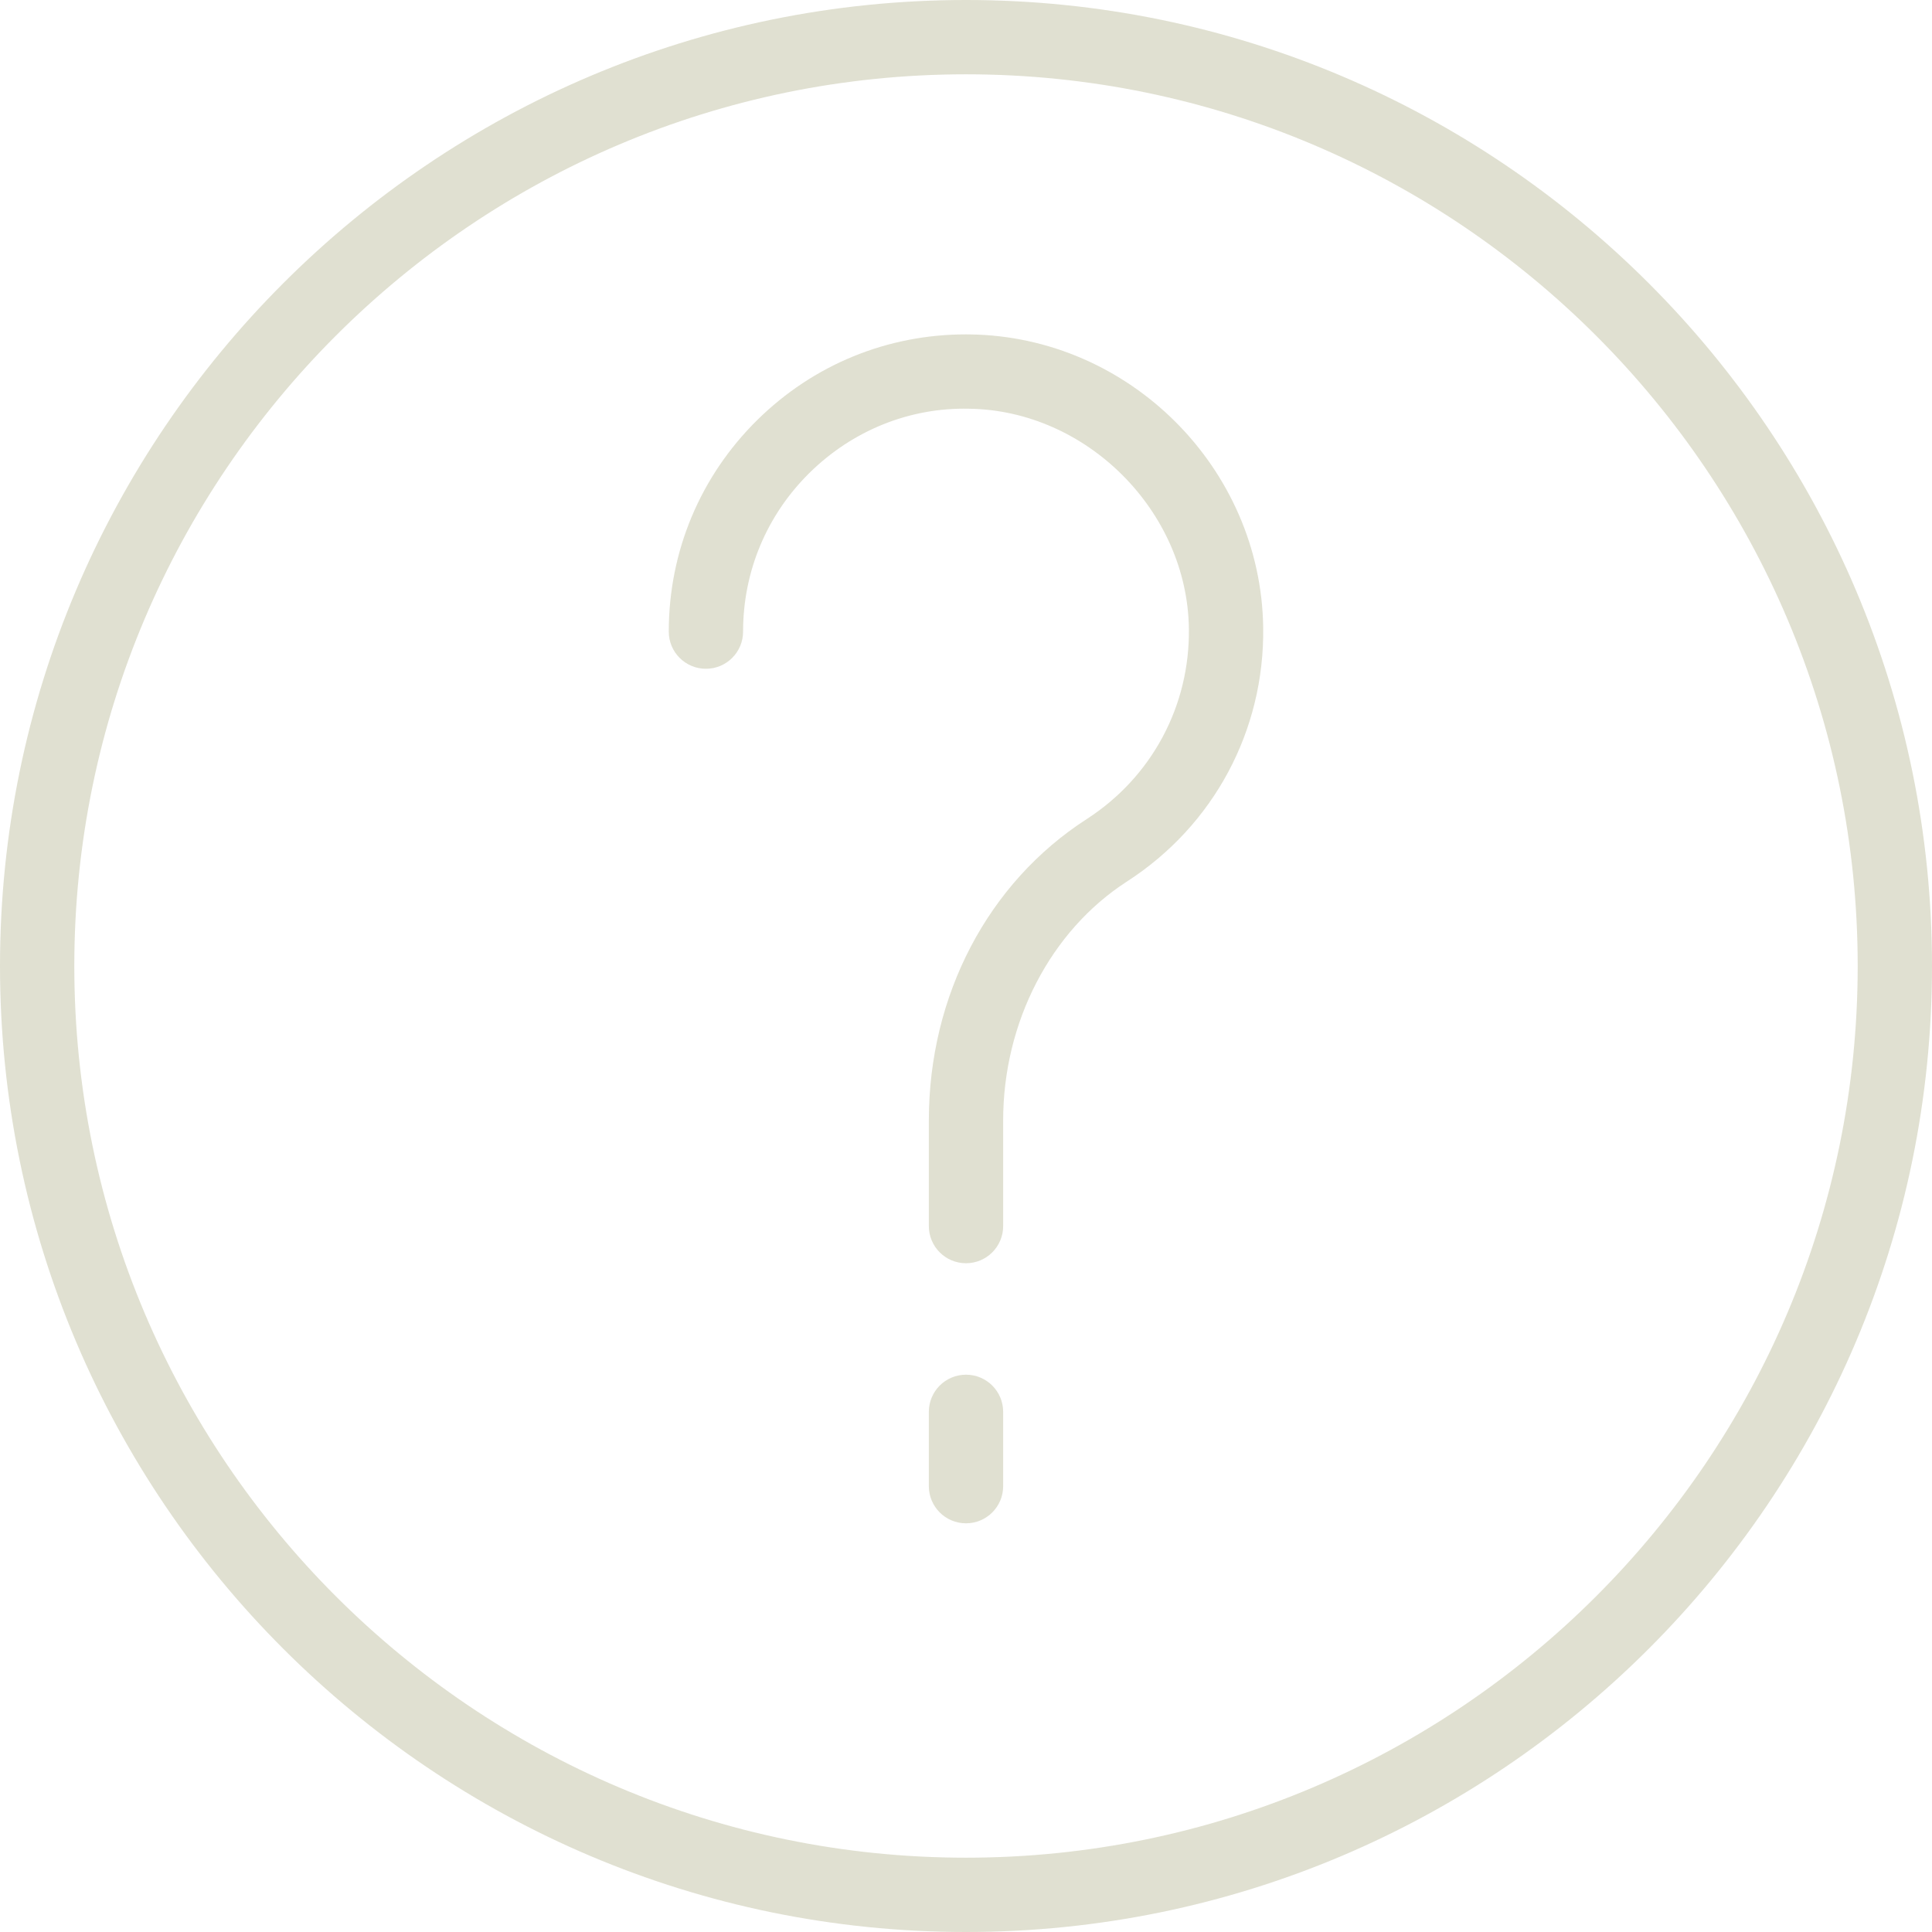 <?xml version="1.0" encoding="UTF-8" standalone="no"?>
<!-- Generator: Adobe Illustrator 19.0.0, SVG Export Plug-In . SVG Version: 6.00 Build 0)  -->

<svg
   version="1.1"
   id="Capa_1"
   x="0px"
   y="0px"
   viewBox="0 0 52 52"
   style="enable-background:new 0 0 52 52;"
   xml:space="preserve"
   sodipodi:docname="about.svg"
   inkscape:version="1.2.1 (9c6d41e410, 2022-07-14)"
   xmlns:inkscape="http://www.inkscape.org/namespaces/inkscape"
   xmlns:sodipodi="http://sodipodi.sourceforge.net/DTD/sodipodi-0.dtd"
   xmlns="http://www.w3.org/2000/svg"
   xmlns:svg="http://www.w3.org/2000/svg"><defs
   id="defs50" /><sodipodi:namedview
   id="namedview48"
   pagecolor="#ffffff"
   bordercolor="#e0e0d1"
   borderopacity="0.25"
   inkscape:showpageshadow="2"
   inkscape:pageopacity="0.0"
   inkscape:pagecheckerboard="0"
   inkscape:deskcolor="#d1d1d1"
   showgrid="false"
   inkscape:zoom="15.096154"
   inkscape:cx="9.9031846"
   inkscape:cy="26.066242"
   inkscape:window-width="1920"
   inkscape:window-height="1001"
   inkscape:window-x="-9"
   inkscape:window-y="-9"
   inkscape:window-maximized="1"
   inkscape:current-layer="Capa_1" />
<g
   id="g15"
   style="fill:#e0e0d1;fill-opacity:1">
	<path
   d="M26,0C11.663,0,0,11.663,0,26s11.663,26,26,26s26-11.663,26-26S40.337,0,26,0z M26,50C12.767,50,2,39.233,2,26   S12.767,2,26,2s24,10.767,24,24S39.233,50,26,50z"
   id="path9"
   style="fill:#e0e0d1;fill-opacity:1" />
	<path
   d="M26,37c-0.553,0-1,0.447-1,1v2c0,0.553,0.447,1,1,1s1-0.447,1-1v-2C27,37.447,26.553,37,26,37z"
   id="path11"
   style="fill:#e0e0d1;fill-opacity:1" />
	<path
   d="M26.113,9.001C26.075,9.001,26.037,9,25.998,9c-2.116,0-4.106,0.815-5.615,2.304C18.847,12.819,18,14.842,18,17   c0,0.553,0.447,1,1,1s1-0.447,1-1c0-1.618,0.635-3.136,1.787-4.272c1.153-1.137,2.688-1.765,4.299-1.727   c3.161,0.044,5.869,2.752,5.913,5.913c0.029,2.084-0.999,4.002-2.751,5.132C26.588,23.762,25,26.794,25,30.158V33   c0,0.553,0.447,1,1,1s1-0.447,1-1v-2.842c0-2.642,1.276-5.105,3.332-6.432c2.335-1.506,3.706-4.063,3.667-6.84   C33.939,12.599,30.401,9.061,26.113,9.001z"
   id="path13"
   style="fill:#e0e0d1;fill-opacity:1" />
</g>
<g
   id="g17">
</g>
<g
   id="g19">
</g>
<g
   id="g21">
</g>
<g
   id="g23">
</g>
<g
   id="g25">
</g>
<g
   id="g27">
</g>
<g
   id="g29">
</g>
<g
   id="g31">
</g>
<g
   id="g33">
</g>
<g
   id="g35">
</g>
<g
   id="g37">
</g>
<g
   id="g39">
</g>
<g
   id="g41">
</g>
<g
   id="g43">
</g>
<g
   id="g45">
</g>
</svg>

